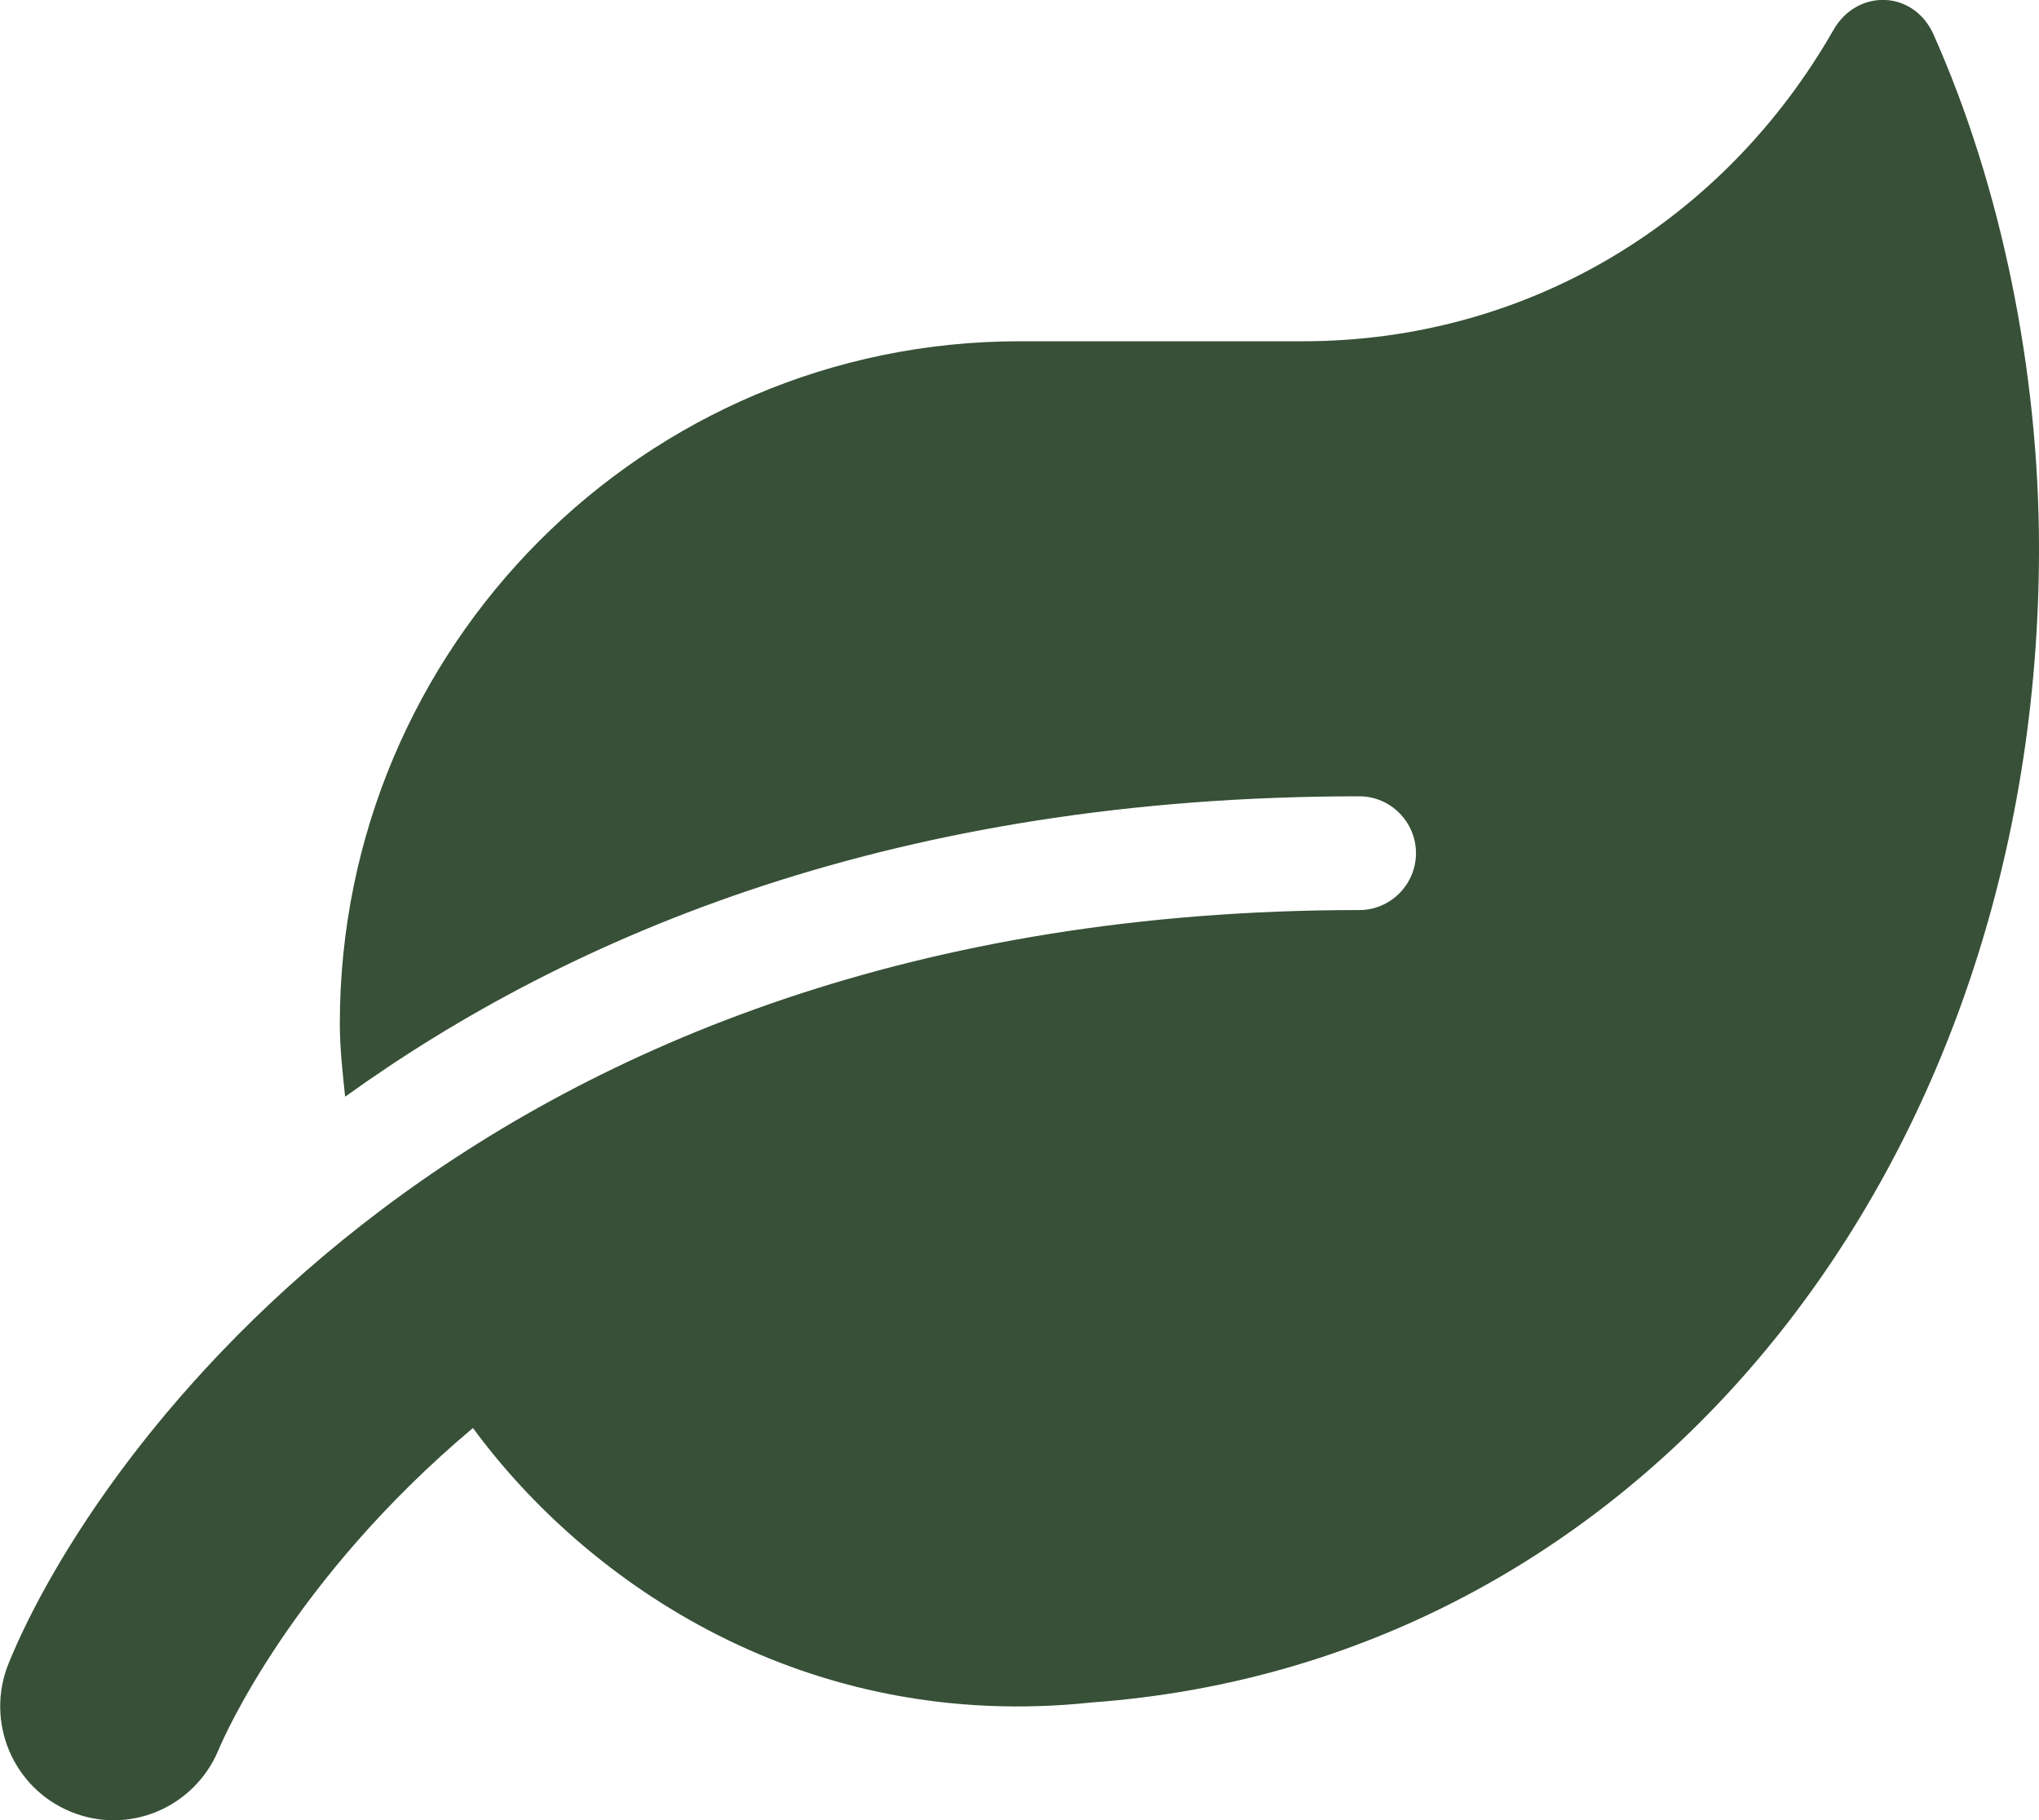 <svg width="56" height="50" viewBox="0 0 56 50" fill="none" xmlns="http://www.w3.org/2000/svg">
<g clip-path="url(#clip0_34_26)">
<path d="M53.103 0.947C52.558 -0.274 51.003 -0.322 50.351 0.83C47.338 6.094 41.942 9.375 35.778 9.375H28C17.695 9.375 9.333 17.773 9.333 28.125C9.333 28.808 9.411 29.463 9.479 30.127C15.682 25.664 24.636 21.875 37.333 21.875C38.189 21.875 38.889 22.578 38.889 23.437C38.889 24.297 38.189 25 37.333 25C12.892 25 2.528 40.049 0.233 45.703C-0.408 47.295 0.35 49.111 1.935 49.766C3.529 50.43 5.338 49.658 5.999 48.076C6.144 47.724 8.031 43.398 12.989 39.228C16.139 43.516 22.128 47.607 29.993 46.767C45.257 45.654 56 31.904 56 15.068C56 10.166 54.95 5.088 53.103 0.947Z" fill="#375037"/>
</g>
<defs>
<clipPath id="clip0_34_26">
<rect width="56" height="50" fill="white"/>
</clipPath>
</defs>
</svg>
